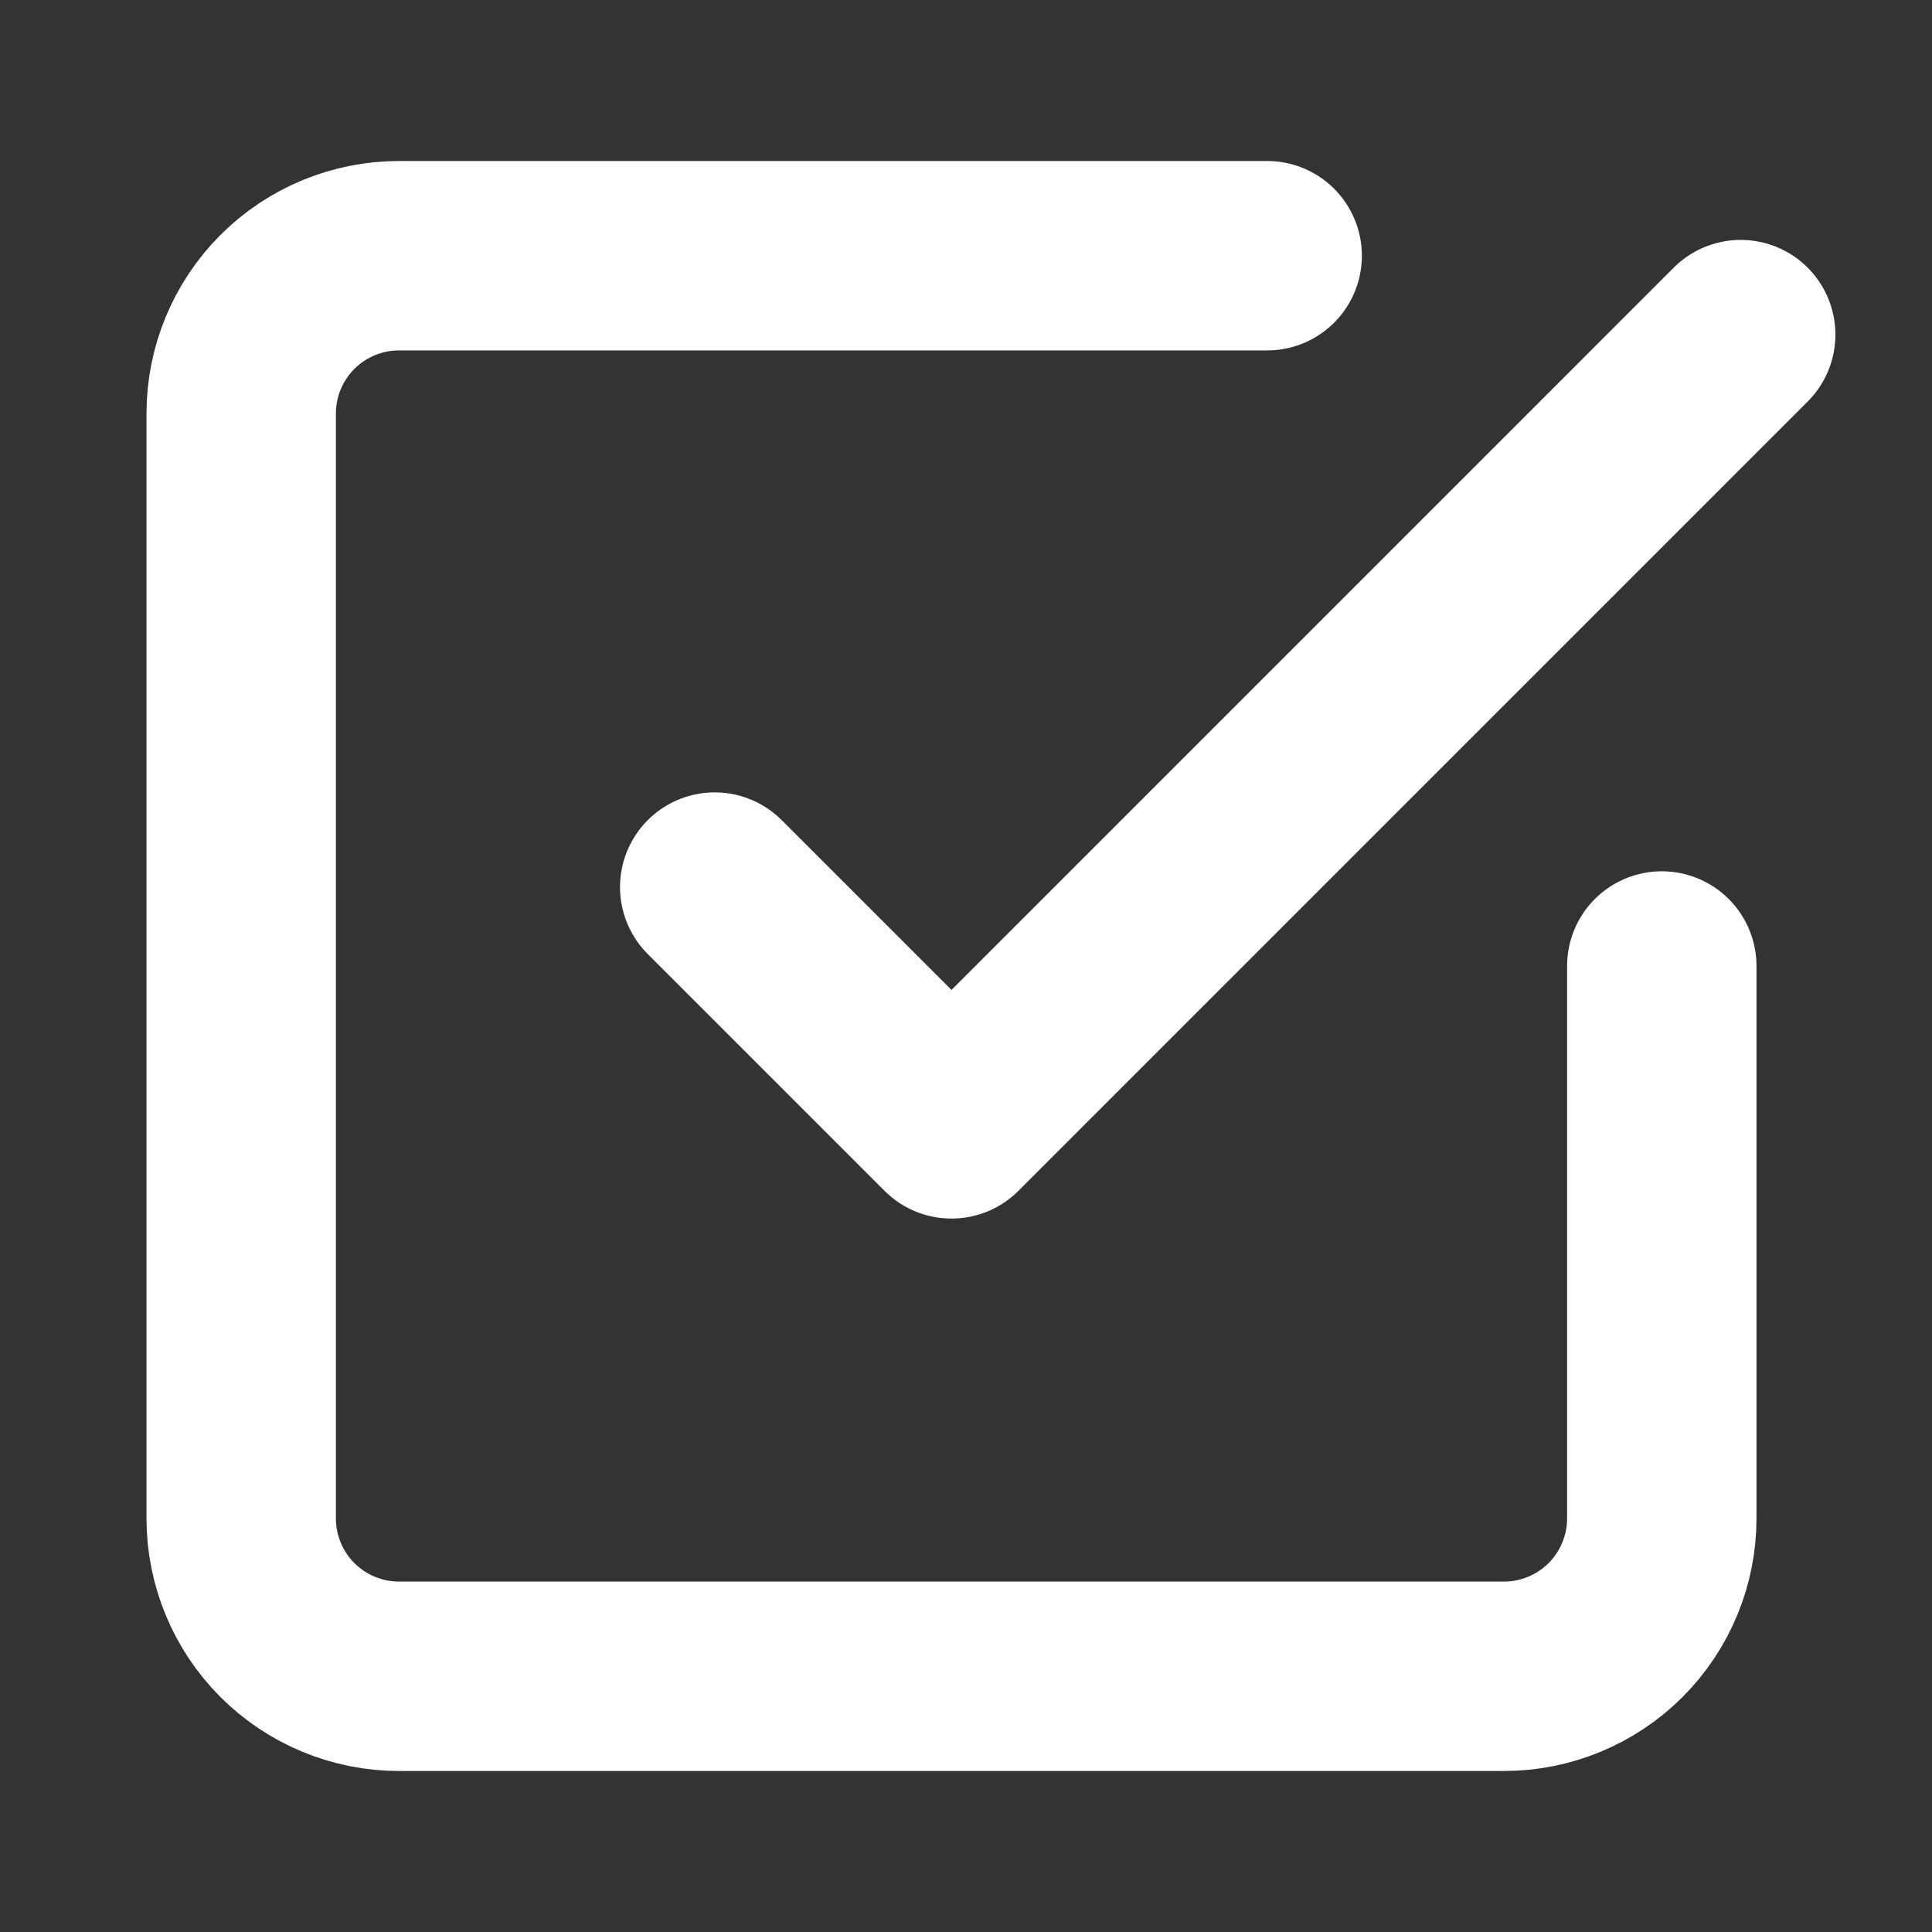 <svg width="51" height="51" viewBox="0 0 51 51" fill="none" xmlns="http://www.w3.org/2000/svg">
<rect x="0" y="0" width="51" height="51" fill="#333333" stroke="none"/>
<path d="M18.867 23.417L25.117 29.667L45.95 8.833" stroke="white" stroke-width="5" stroke-linecap="round" stroke-linejoin="round"/>
<path d="M43.867 25.5V40.083C43.867 41.188 43.428 42.248 42.647 43.03C41.865 43.811 40.805 44.25 39.7 44.25H10.534C9.429 44.25 8.369 43.811 7.587 43.03C6.806 42.248 6.367 41.188 6.367 40.083V10.917C6.367 9.812 6.806 8.752 7.587 7.97C8.369 7.189 9.429 6.75 10.534 6.75H33.45" stroke="white" stroke-width="5" stroke-linecap="round" stroke-linejoin="round"/>
</svg>
